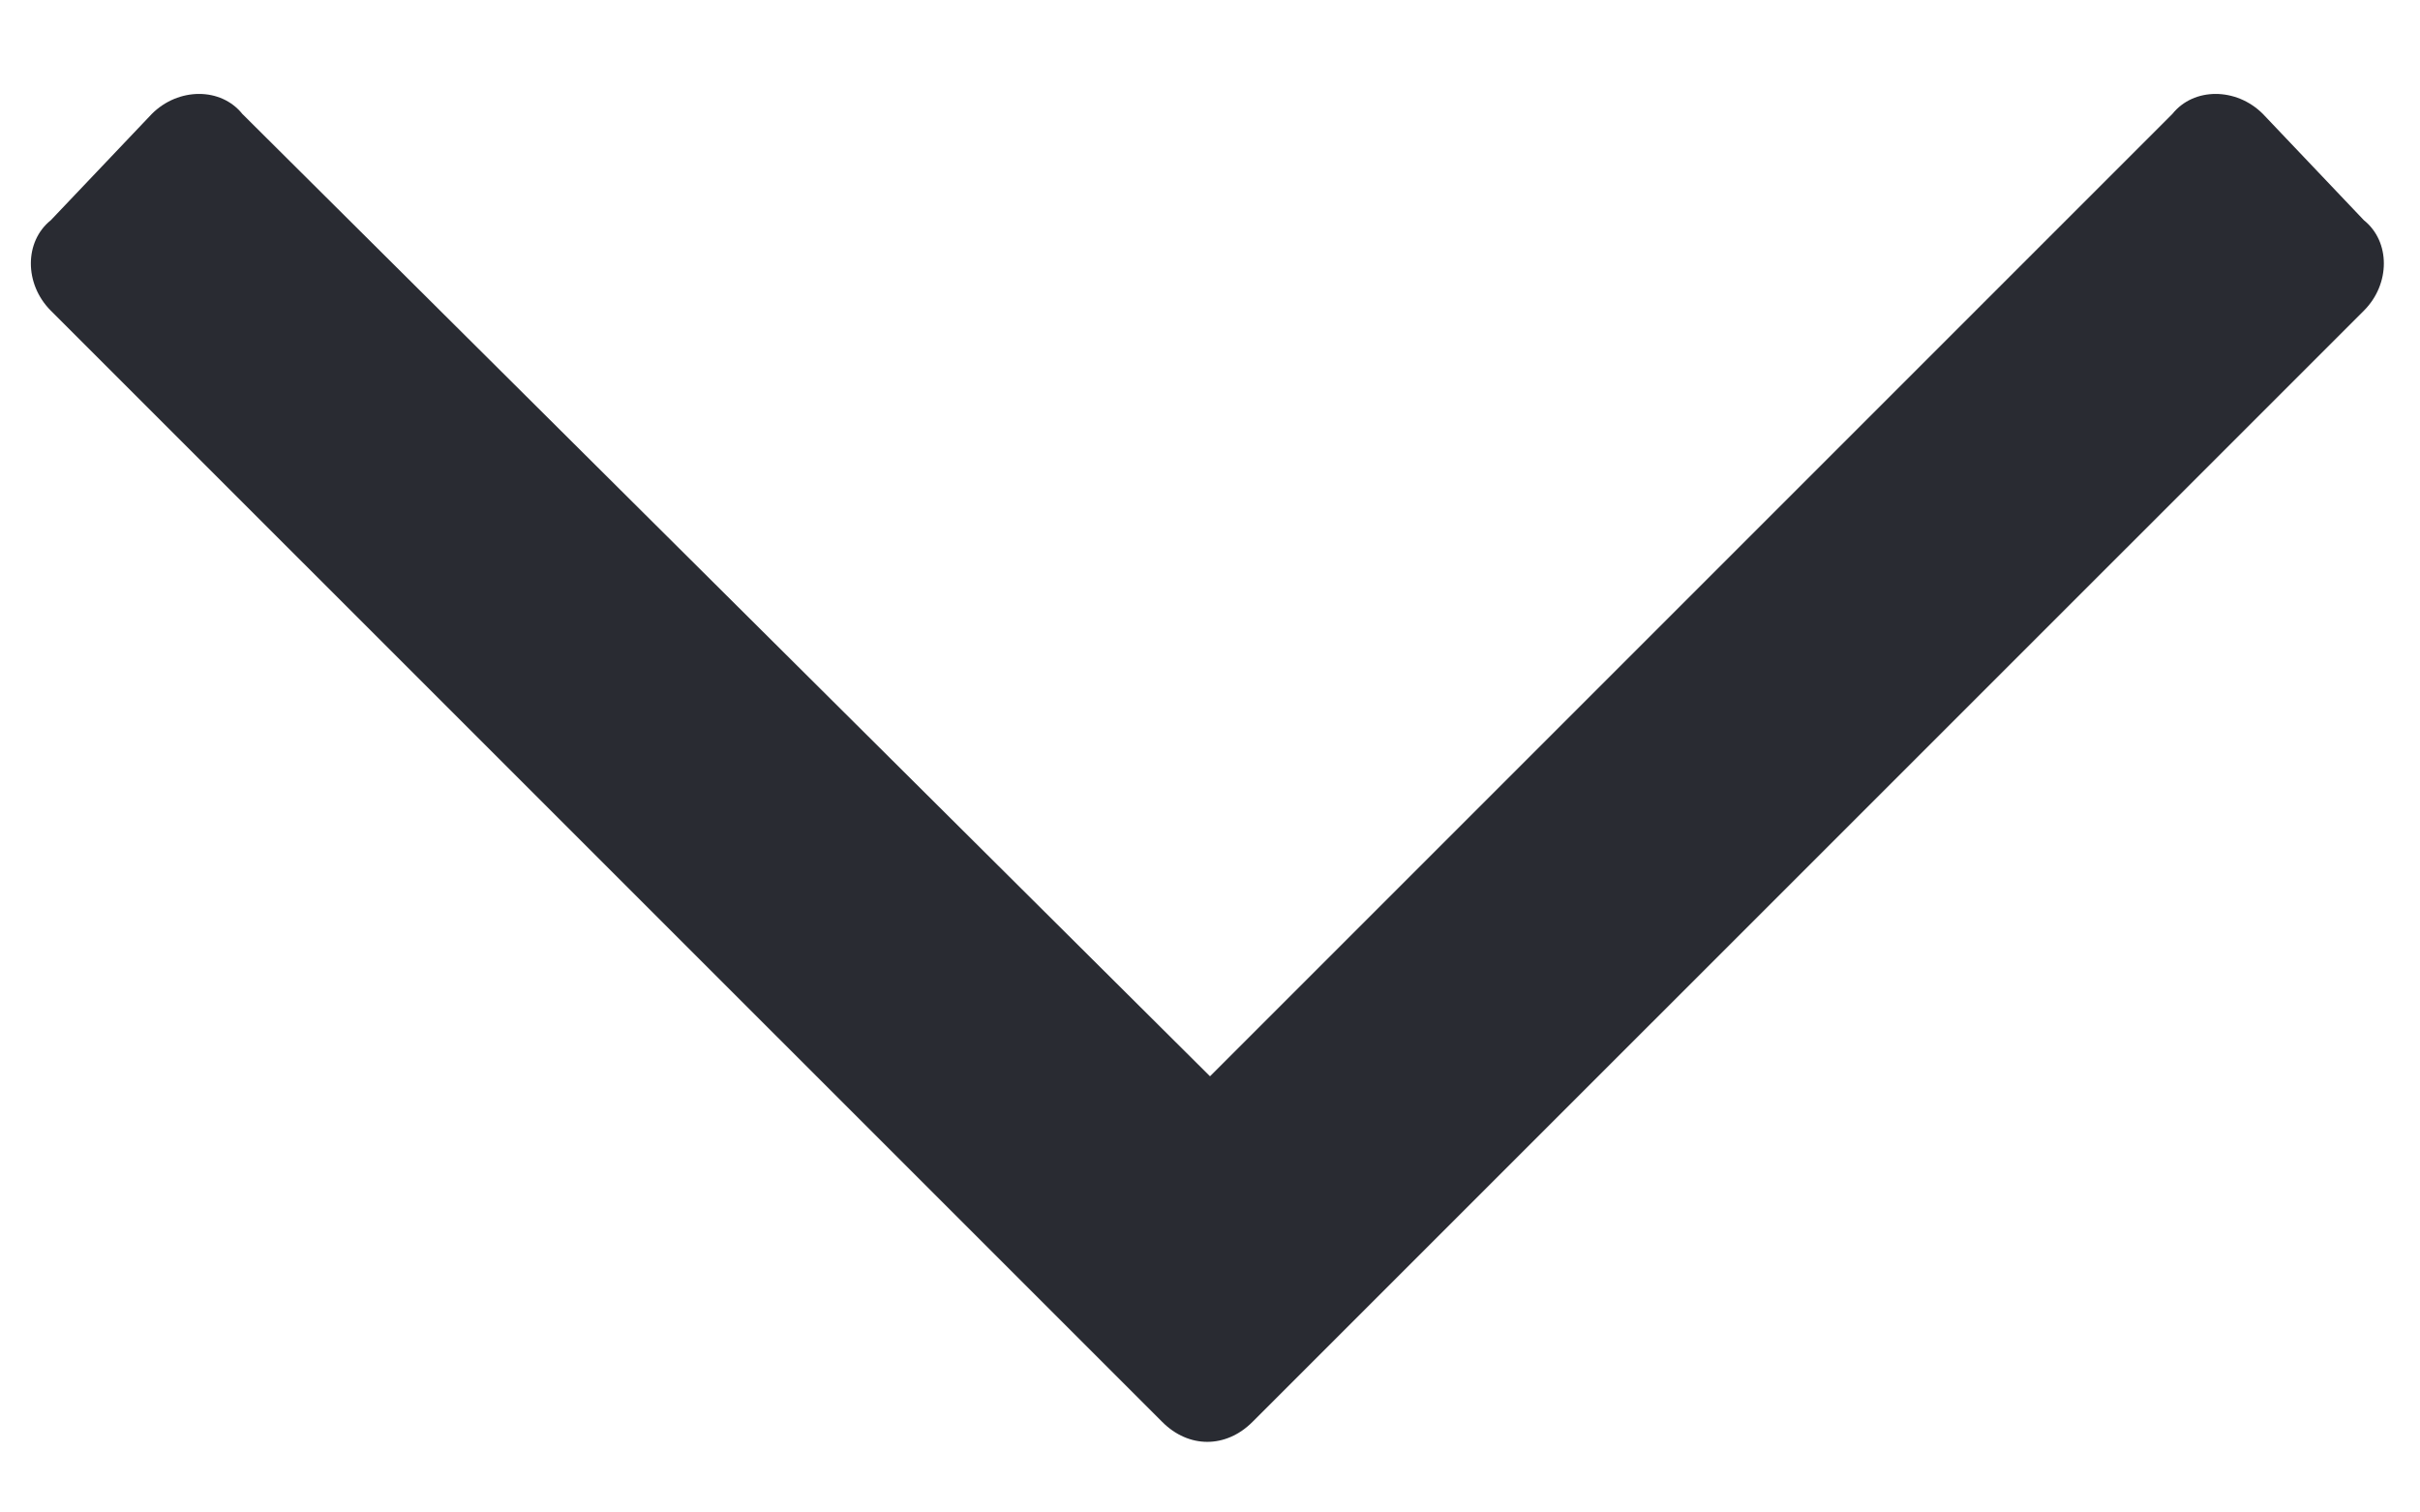 <svg width="16" height="10" viewBox="0 0 16 10" fill="none" xmlns="http://www.w3.org/2000/svg">
<path d="M15.629 1.456C15.805 1.597 15.805 1.878 15.629 2.054L8.281 9.401C8.105 9.577 7.859 9.577 7.684 9.401L0.336 2.054C0.16 1.878 0.16 1.597 0.336 1.456L1.004 0.753C1.18 0.577 1.461 0.577 1.602 0.753L8 7.116L14.363 0.753C14.504 0.577 14.785 0.577 14.961 0.753L15.629 1.456Z" fill="#292B32"/>
</svg>
